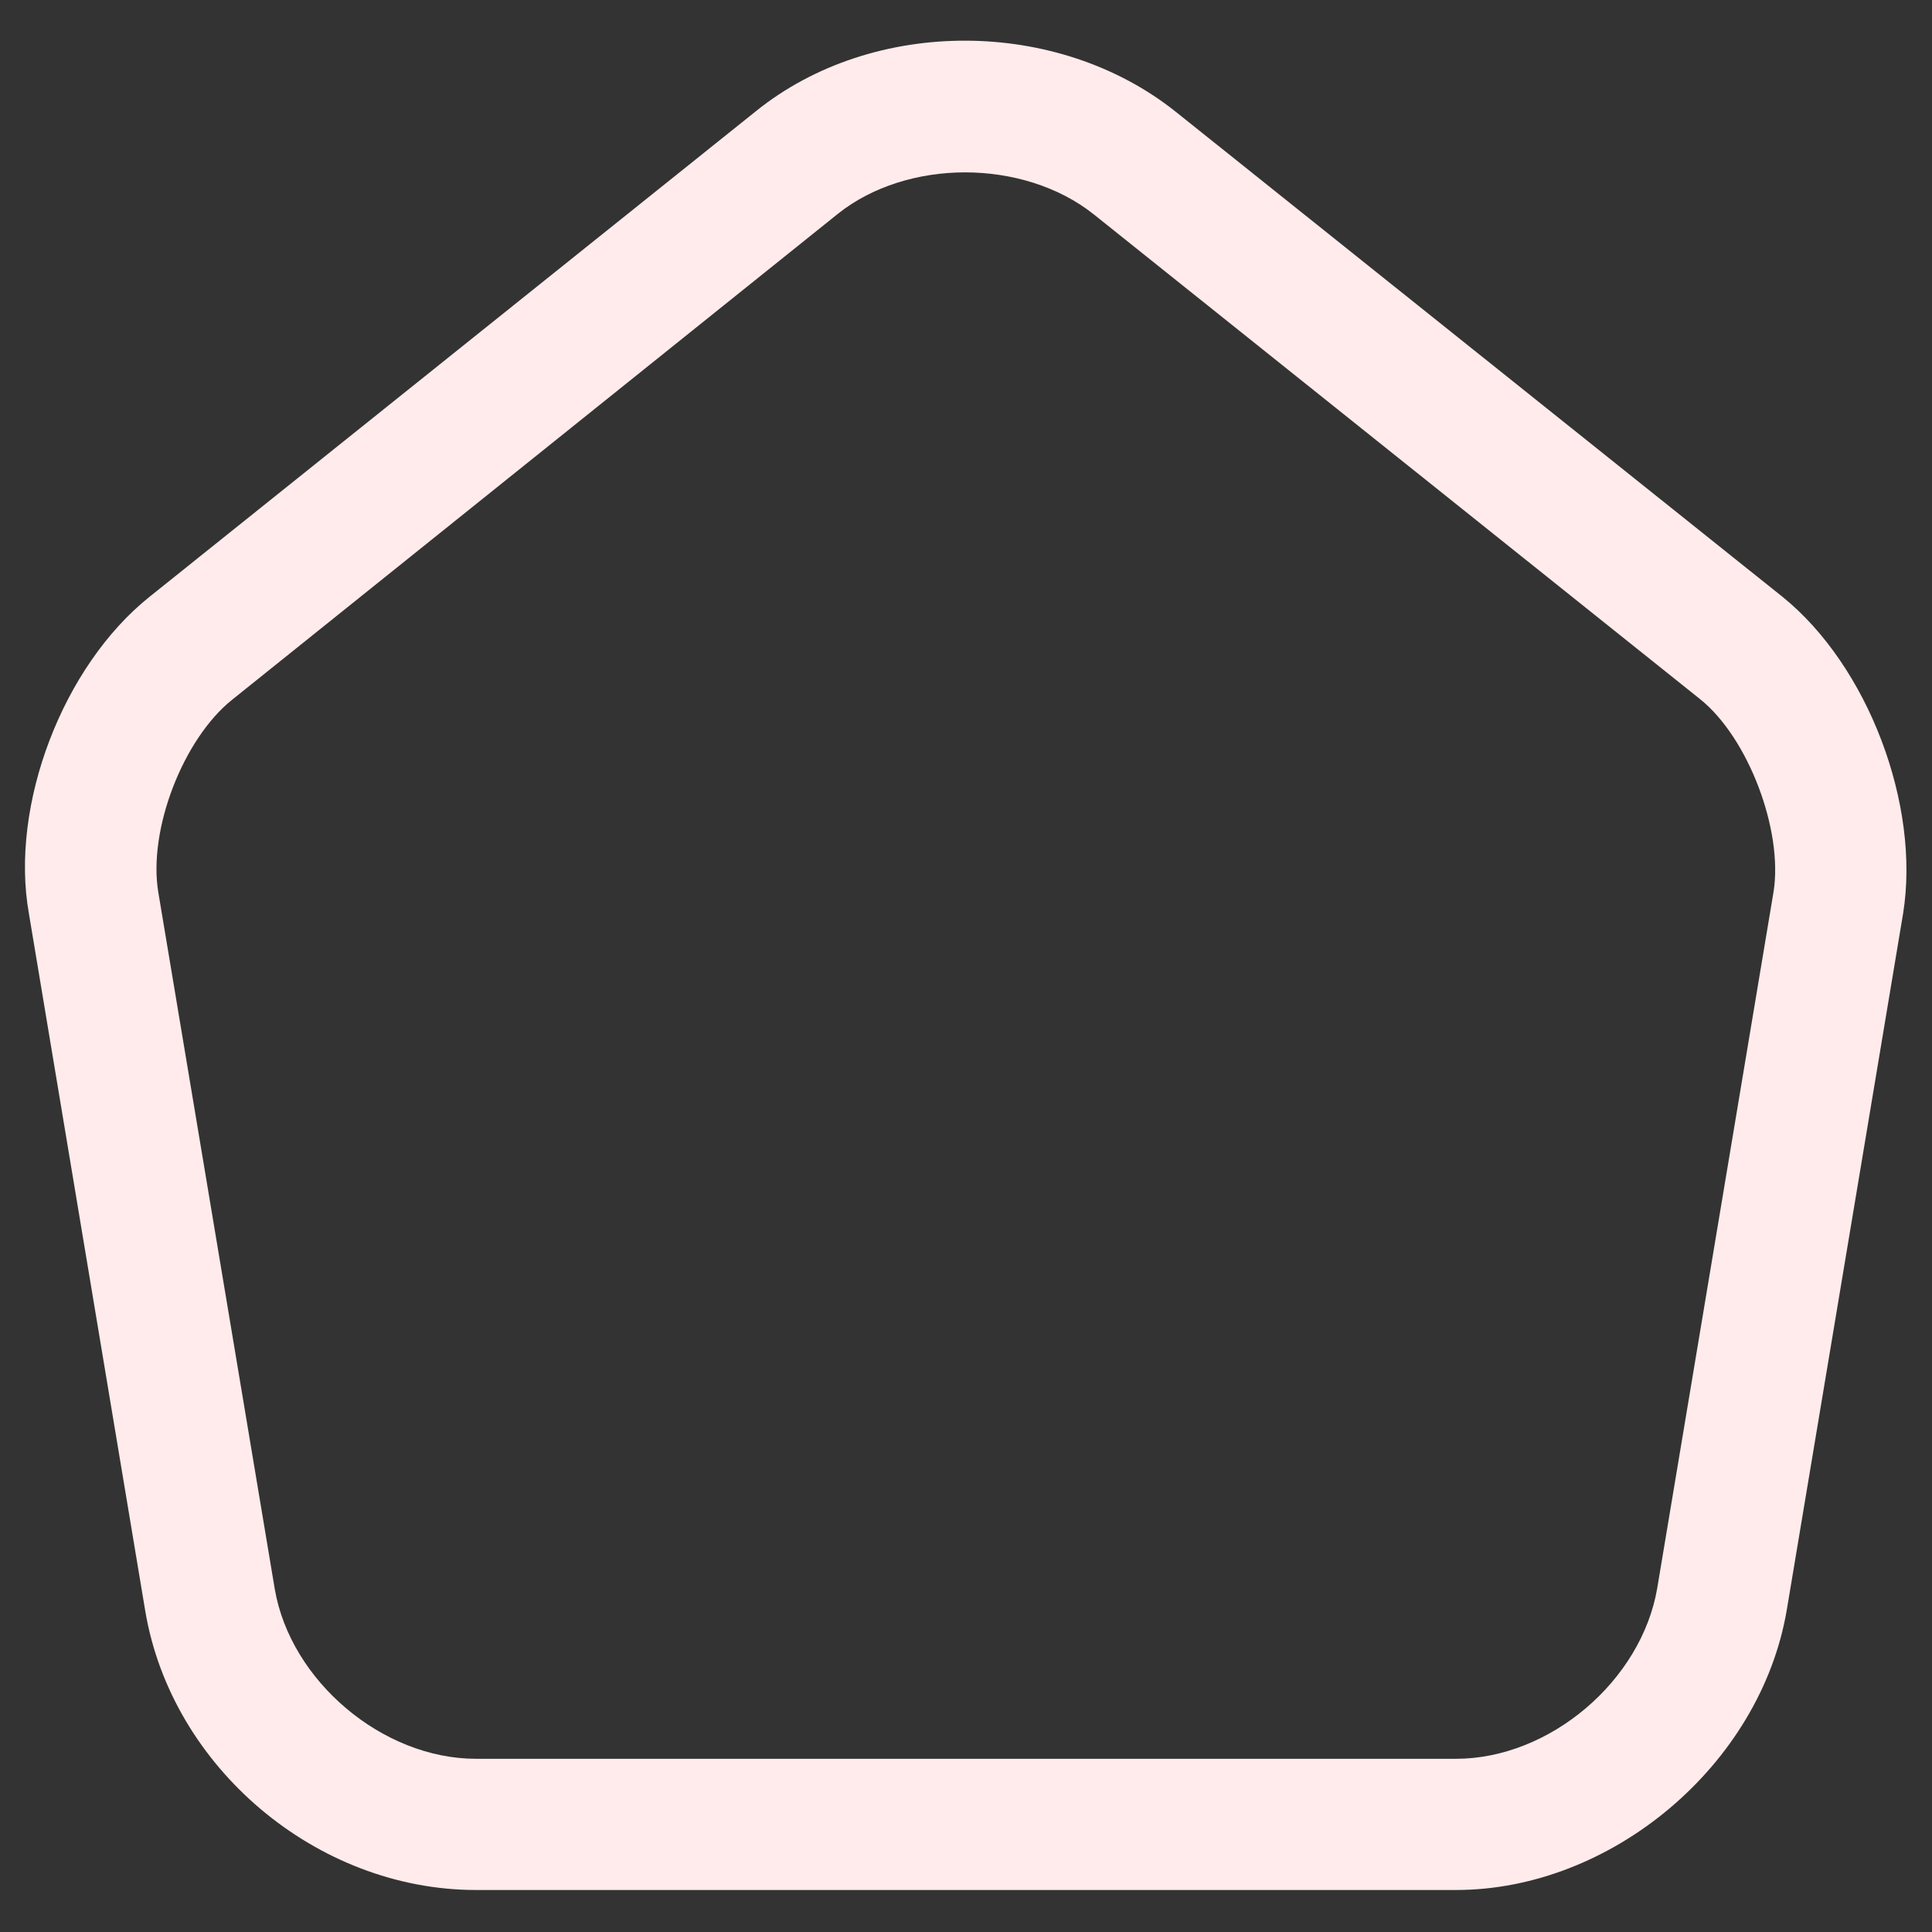<?xml version="1.0" encoding="UTF-8" standalone="no"?><svg width='23' height='23' viewBox='0 0 23 23' fill='none' xmlns='http://www.w3.org/2000/svg'>
<rect x="0" y="0" width="23" height="23" fill="#333333" stroke="none"/>
<path d='M17.333 22.5H5.667C3.771 22.5 2.042 21.042 1.729 19.177L0.344 10.875C0.114 9.583 0.75 7.927 1.781 7.104L9 1.323C10.396 0.198 12.594 0.208 14 1.333L21.219 7.104C22.239 7.927 22.864 9.583 22.656 10.875L21.271 19.167C20.958 21.01 19.187 22.5 17.333 22.5V22.5ZM11.489 2.052C10.937 2.052 10.385 2.219 9.979 2.542L2.76 8.333C2.177 8.802 1.76 9.885 1.885 10.625L3.271 18.917C3.458 20.01 4.552 20.938 5.667 20.938H17.333C18.448 20.938 19.541 20.01 19.729 18.906L21.114 10.615C21.229 9.885 20.812 8.781 20.239 8.323L13.021 2.552C12.604 2.219 12.041 2.052 11.489 2.052V2.052Z' fill='#FFEBEB'/>
</svg>
